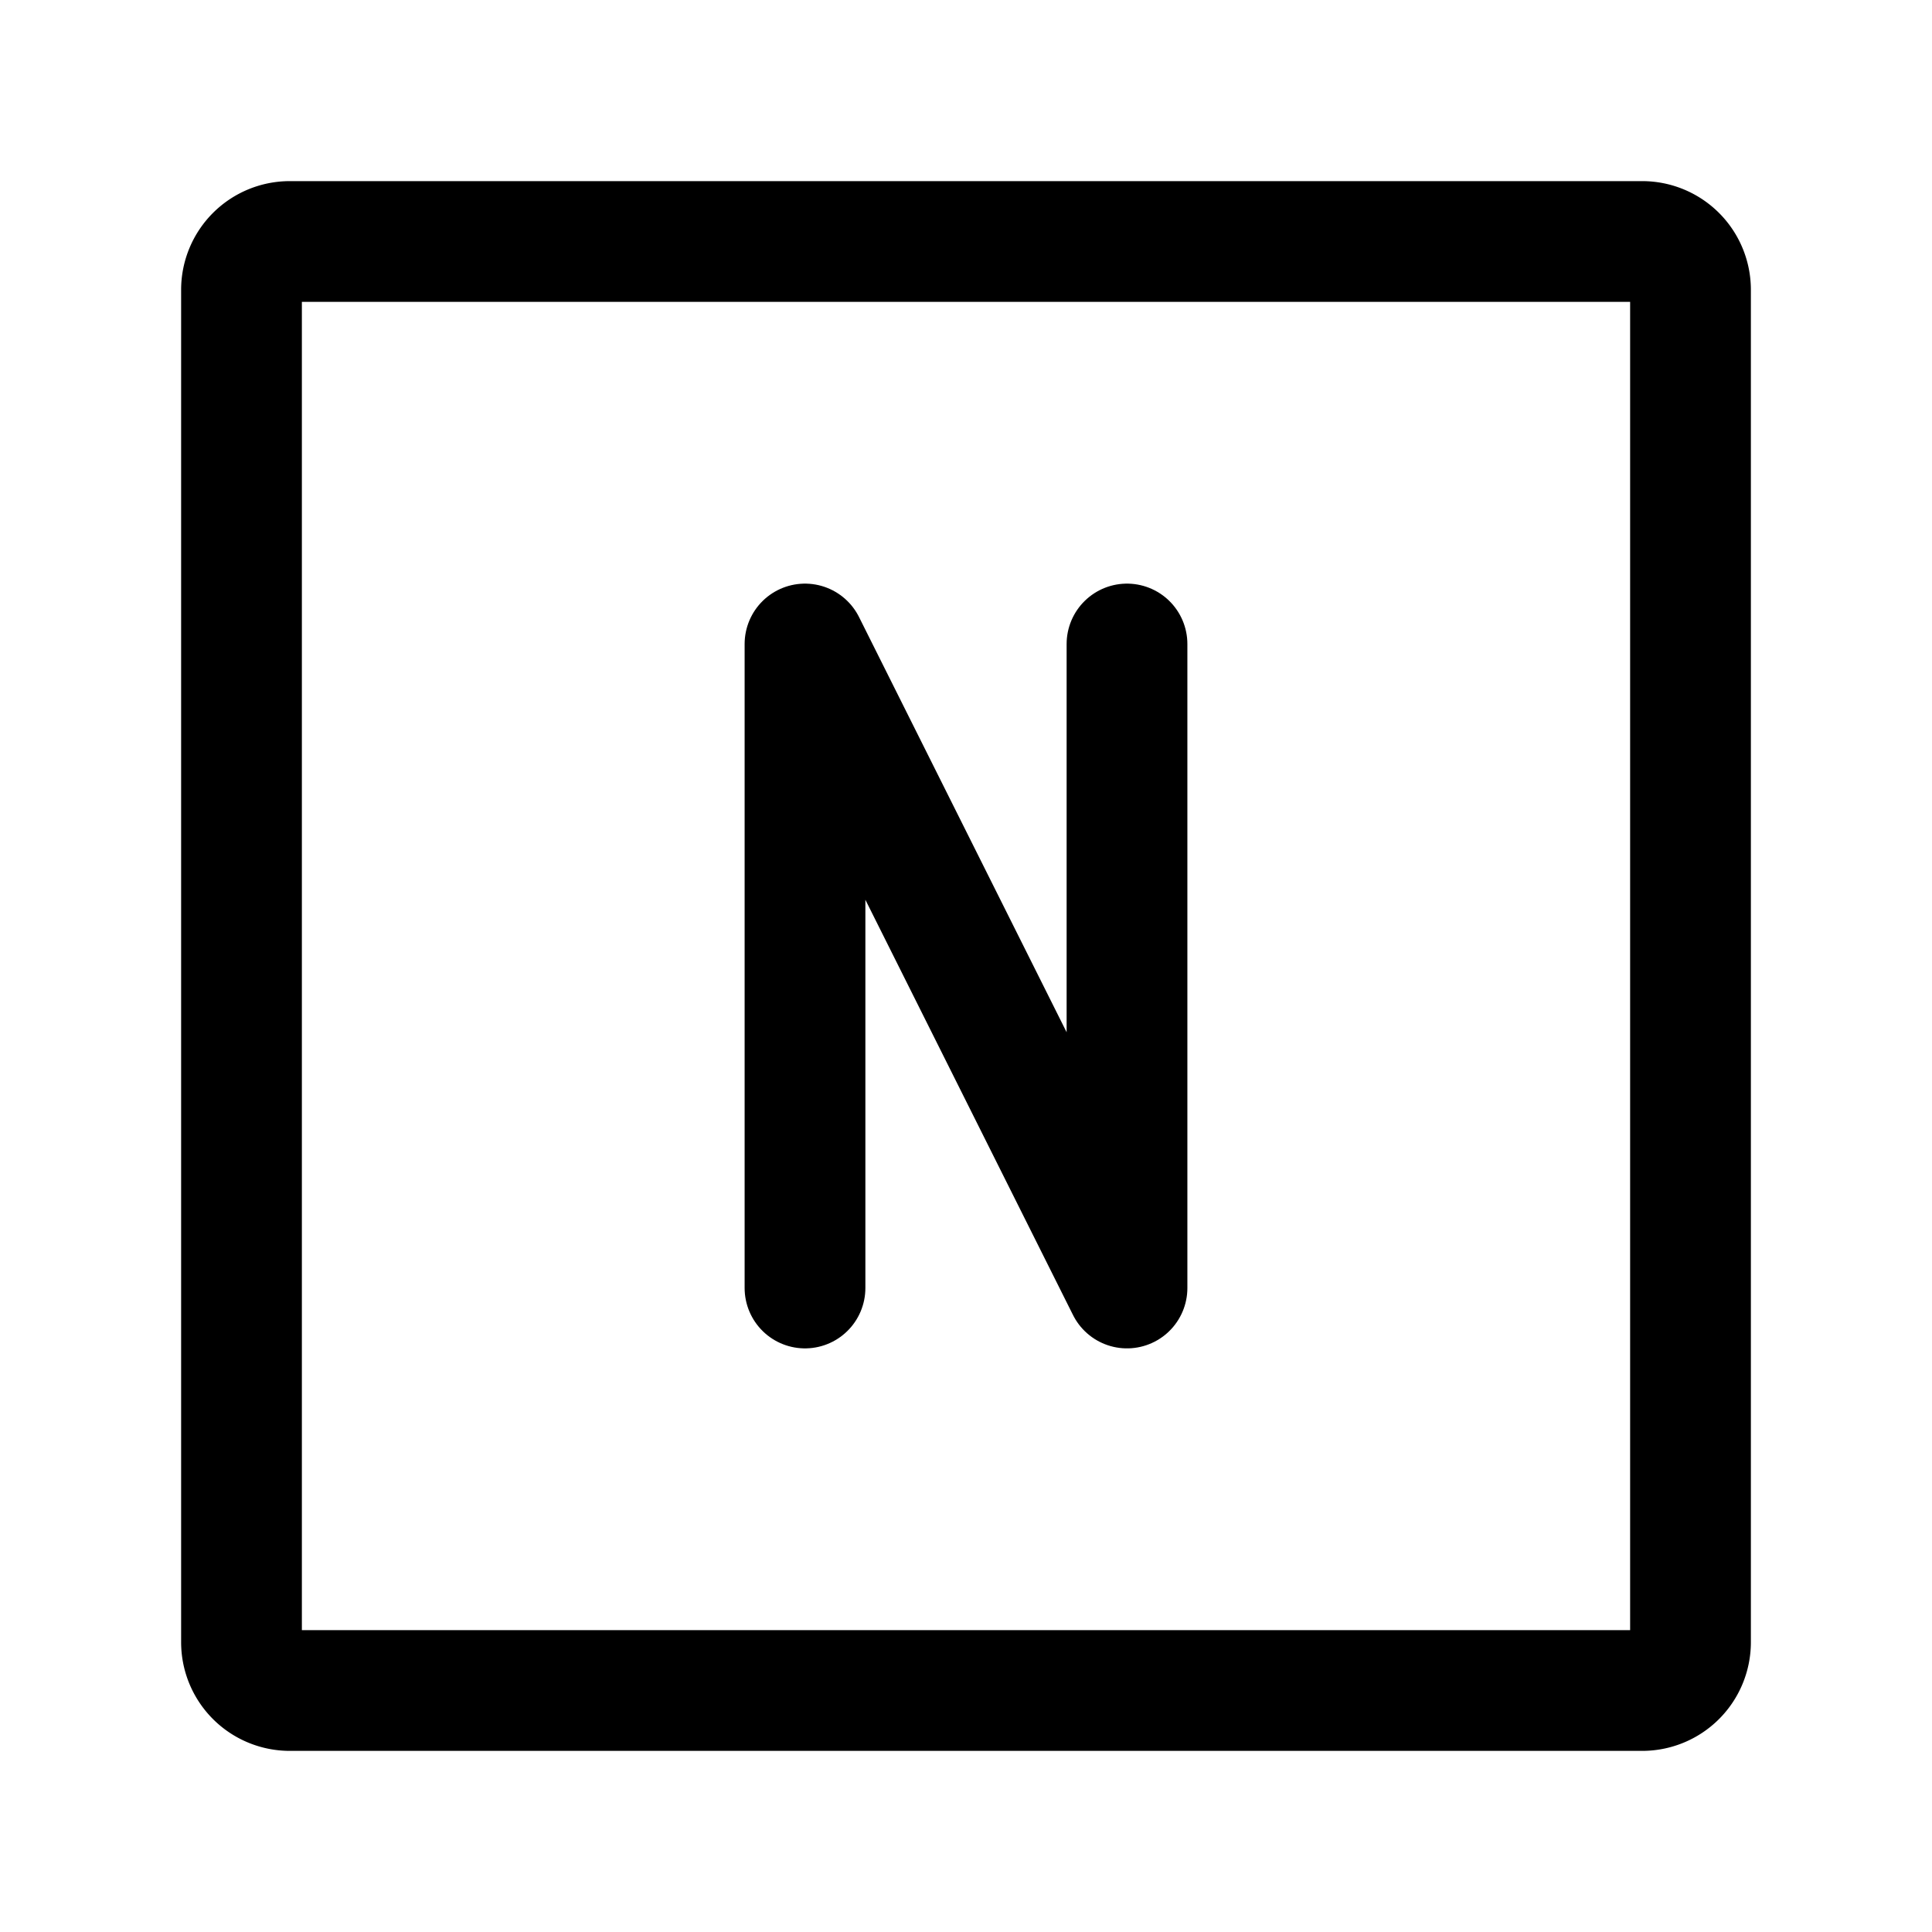 <svg xmlns="http://www.w3.org/2000/svg" xmlns:xlink="http://www.w3.org/1999/xlink" aria-hidden="true" role="img" tag="i"
     class="v-icon notranslate v-theme--dark iconify iconify--iconoir" width="1em" height="1em" viewBox="0 0 24 24"
     style="font-size: 36px; height: 48px; width: 48px;">
    <g fill="none" stroke="currentColor" stroke-linecap="round" stroke-linejoin="round" stroke-width="1.5">
        <path d="M21 3.6v16.8a.6.6 0 0 1-.6.6H3.6a.6.6 0 0 1-.6-.6V3.6a.6.6 0 0 1 .6-.6h16.8a.6.6 0 0 1 .6.6Z"></path>
        <path d="M10 16V8l4 8V8"></path>
    </g>
</svg>
